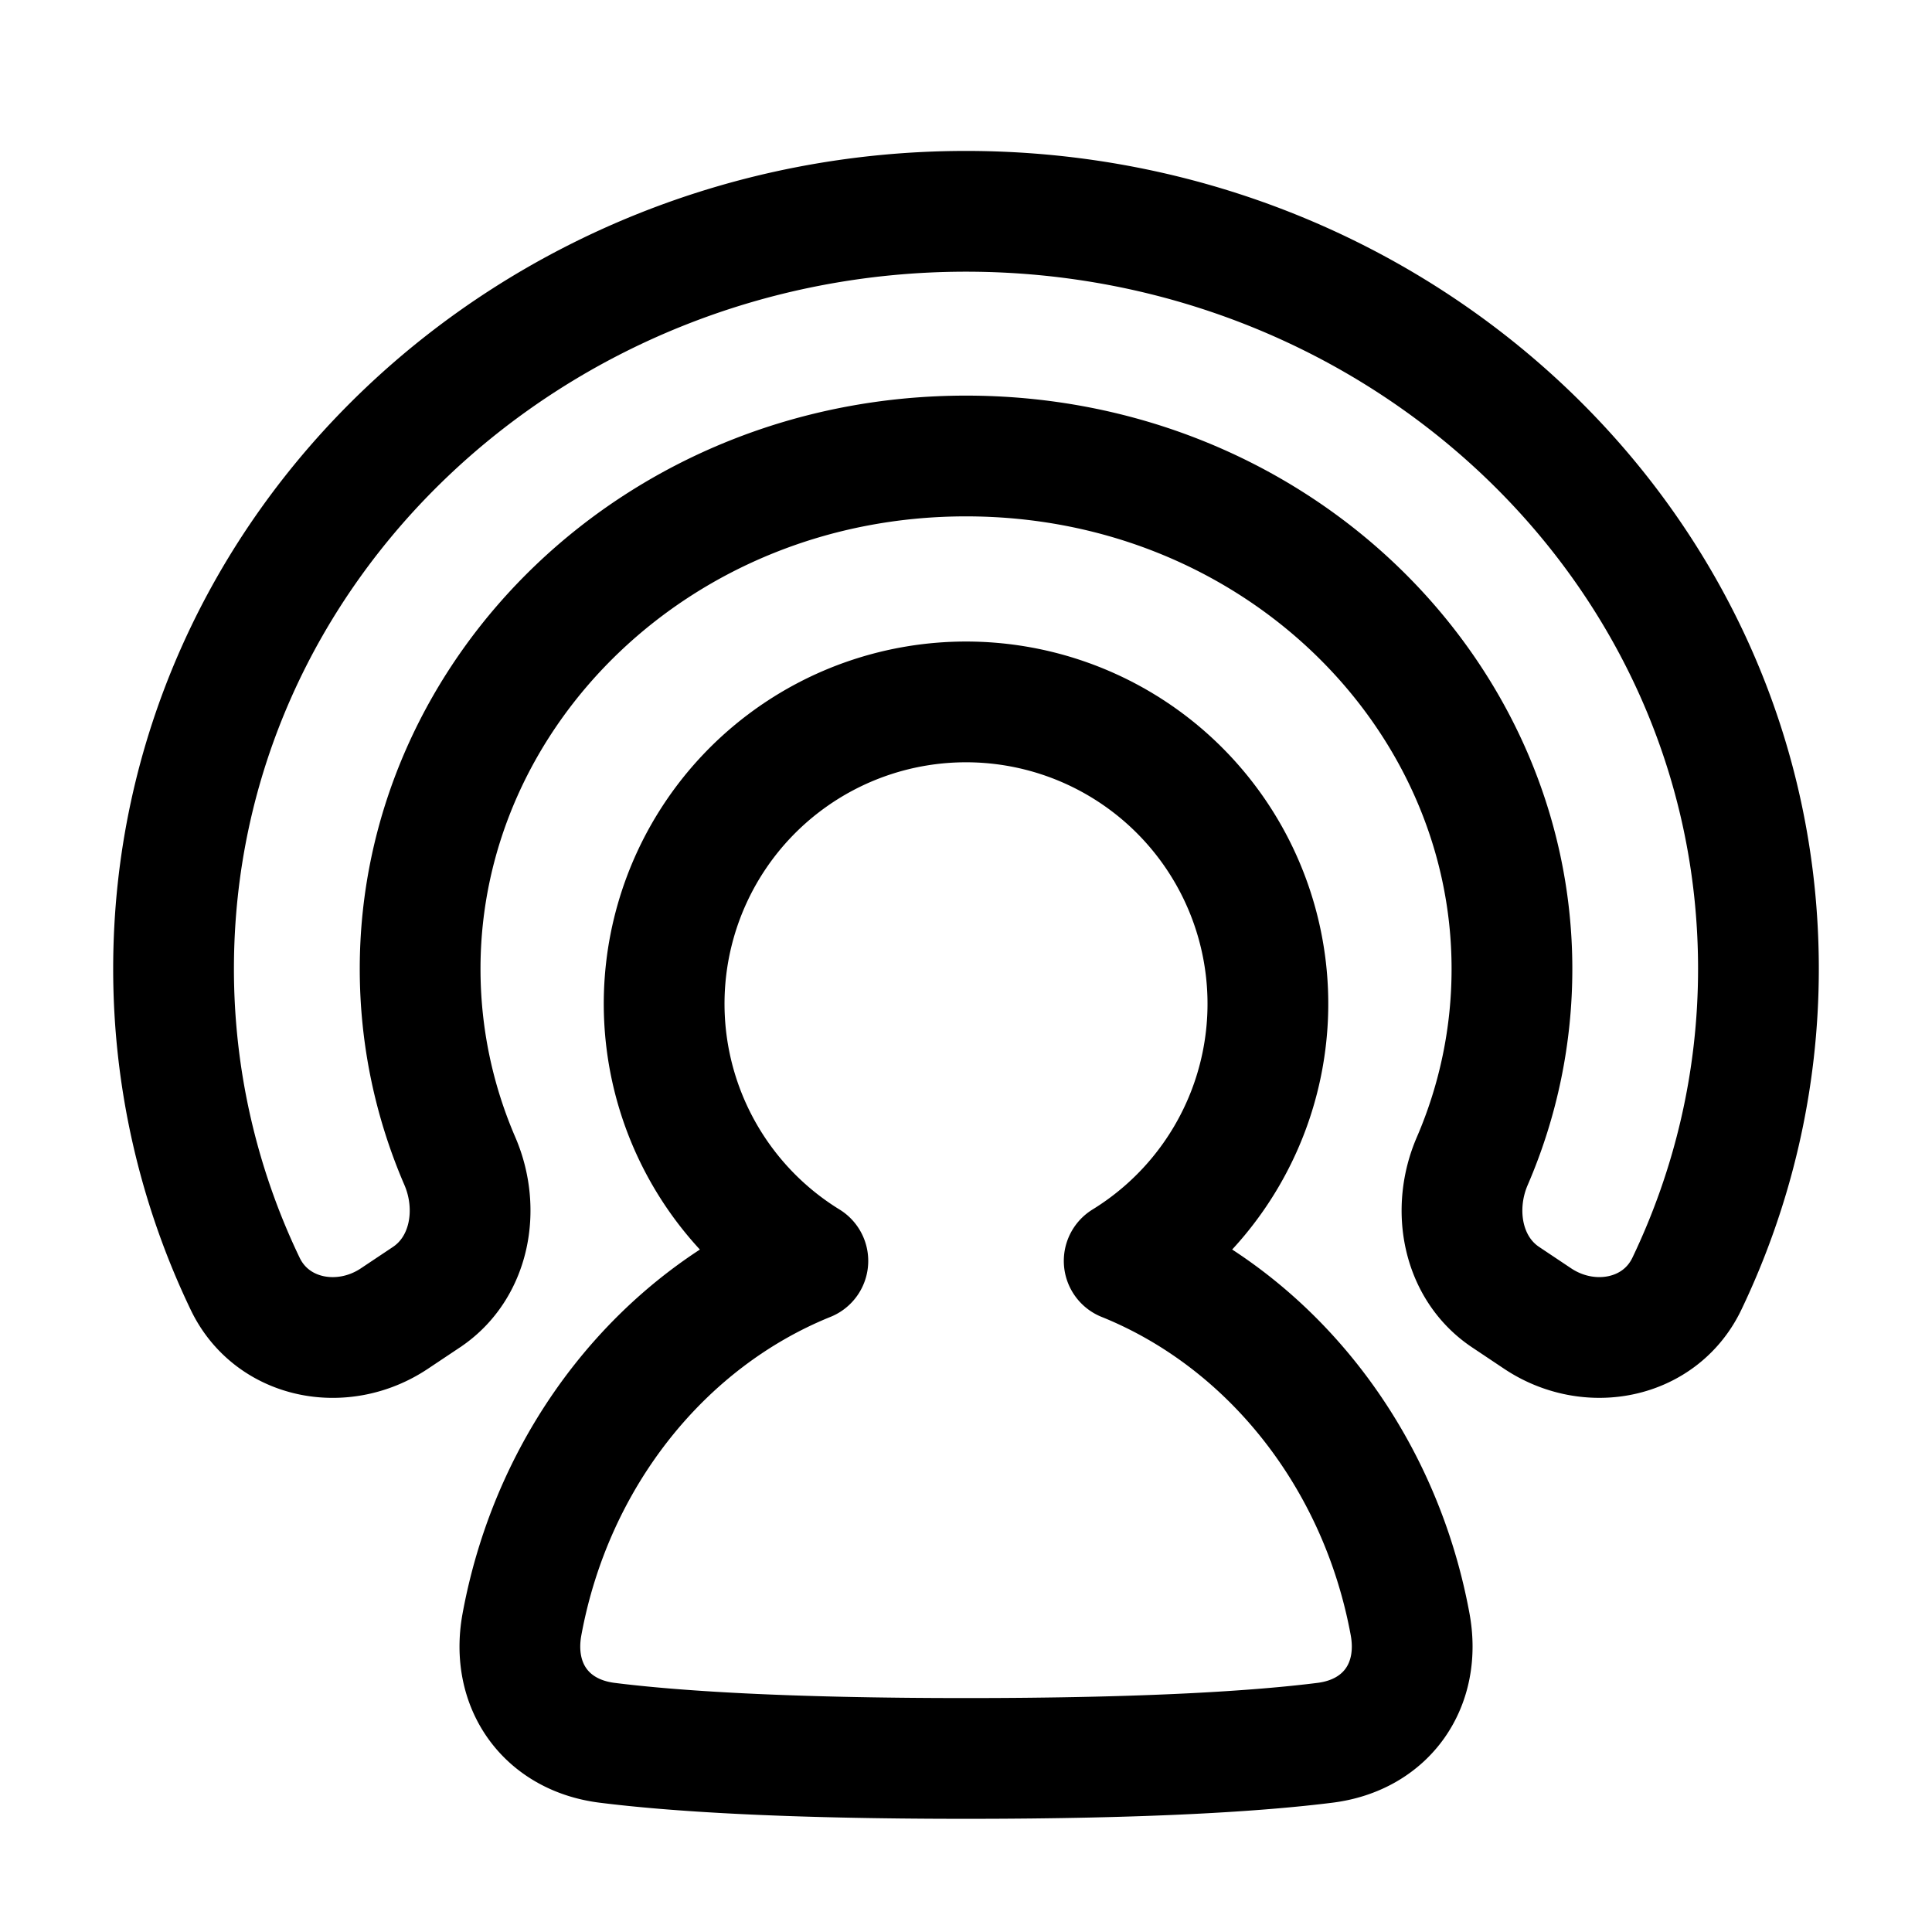 <svg xmlns="http://www.w3.org/2000/svg" fill="none" viewBox="-1.5 -1.5 48 48" height="48" width="48"><g id="user-podcast--human-person-share-signal-transmit-user"><path id="Union" stroke="#000" stroke-linecap="round" stroke-linejoin="round" d="M26.43 29.827a7.5 7.5 0 1 0 -7.859 0c-3.605 1.458 -6.335 4.86 -7.103 9.03 -0.278 1.514 0.588 2.75 2.116 2.942 1.624 0.204 4.353 0.389 8.917 0.389 4.564 0 7.294 -0.185 8.918 -0.389 1.527 -0.192 2.393 -1.428 2.115 -2.942 -0.768 -4.171 -3.498 -7.574 -7.103 -9.03Z" stroke-width="3"></path><path id="Ellipse 172 (Stroke) (Stroke)" fill-rule="evenodd" stroke="#000" stroke-linecap="round" stroke-linejoin="round" d="M2.812 22.57C2.812 12.075 11.73 3.75 22.5 3.75s19.688 8.325 19.688 18.82c0 2.788 -0.638 5.44 -1.777 7.822 -0.667 1.395 -2.428 1.725 -3.712 0.865l-0.796 -0.532c-1.08 -0.724 -1.341 -2.184 -0.825 -3.378a12.028 12.028 0 0 0 0.986 -4.777c0 -6.893 -5.925 -12.741 -13.563 -12.741 -7.639 0 -13.563 5.848 -13.563 12.741 0 1.686 0.349 3.298 0.987 4.777 0.515 1.194 0.254 2.653 -0.826 3.378l-0.797 0.532c-1.284 0.861 -3.045 0.53 -3.712 -0.865A18.077 18.077 0 0 1 2.812 22.57Z" clip-rule="evenodd" stroke-width="3"></path></g></svg>